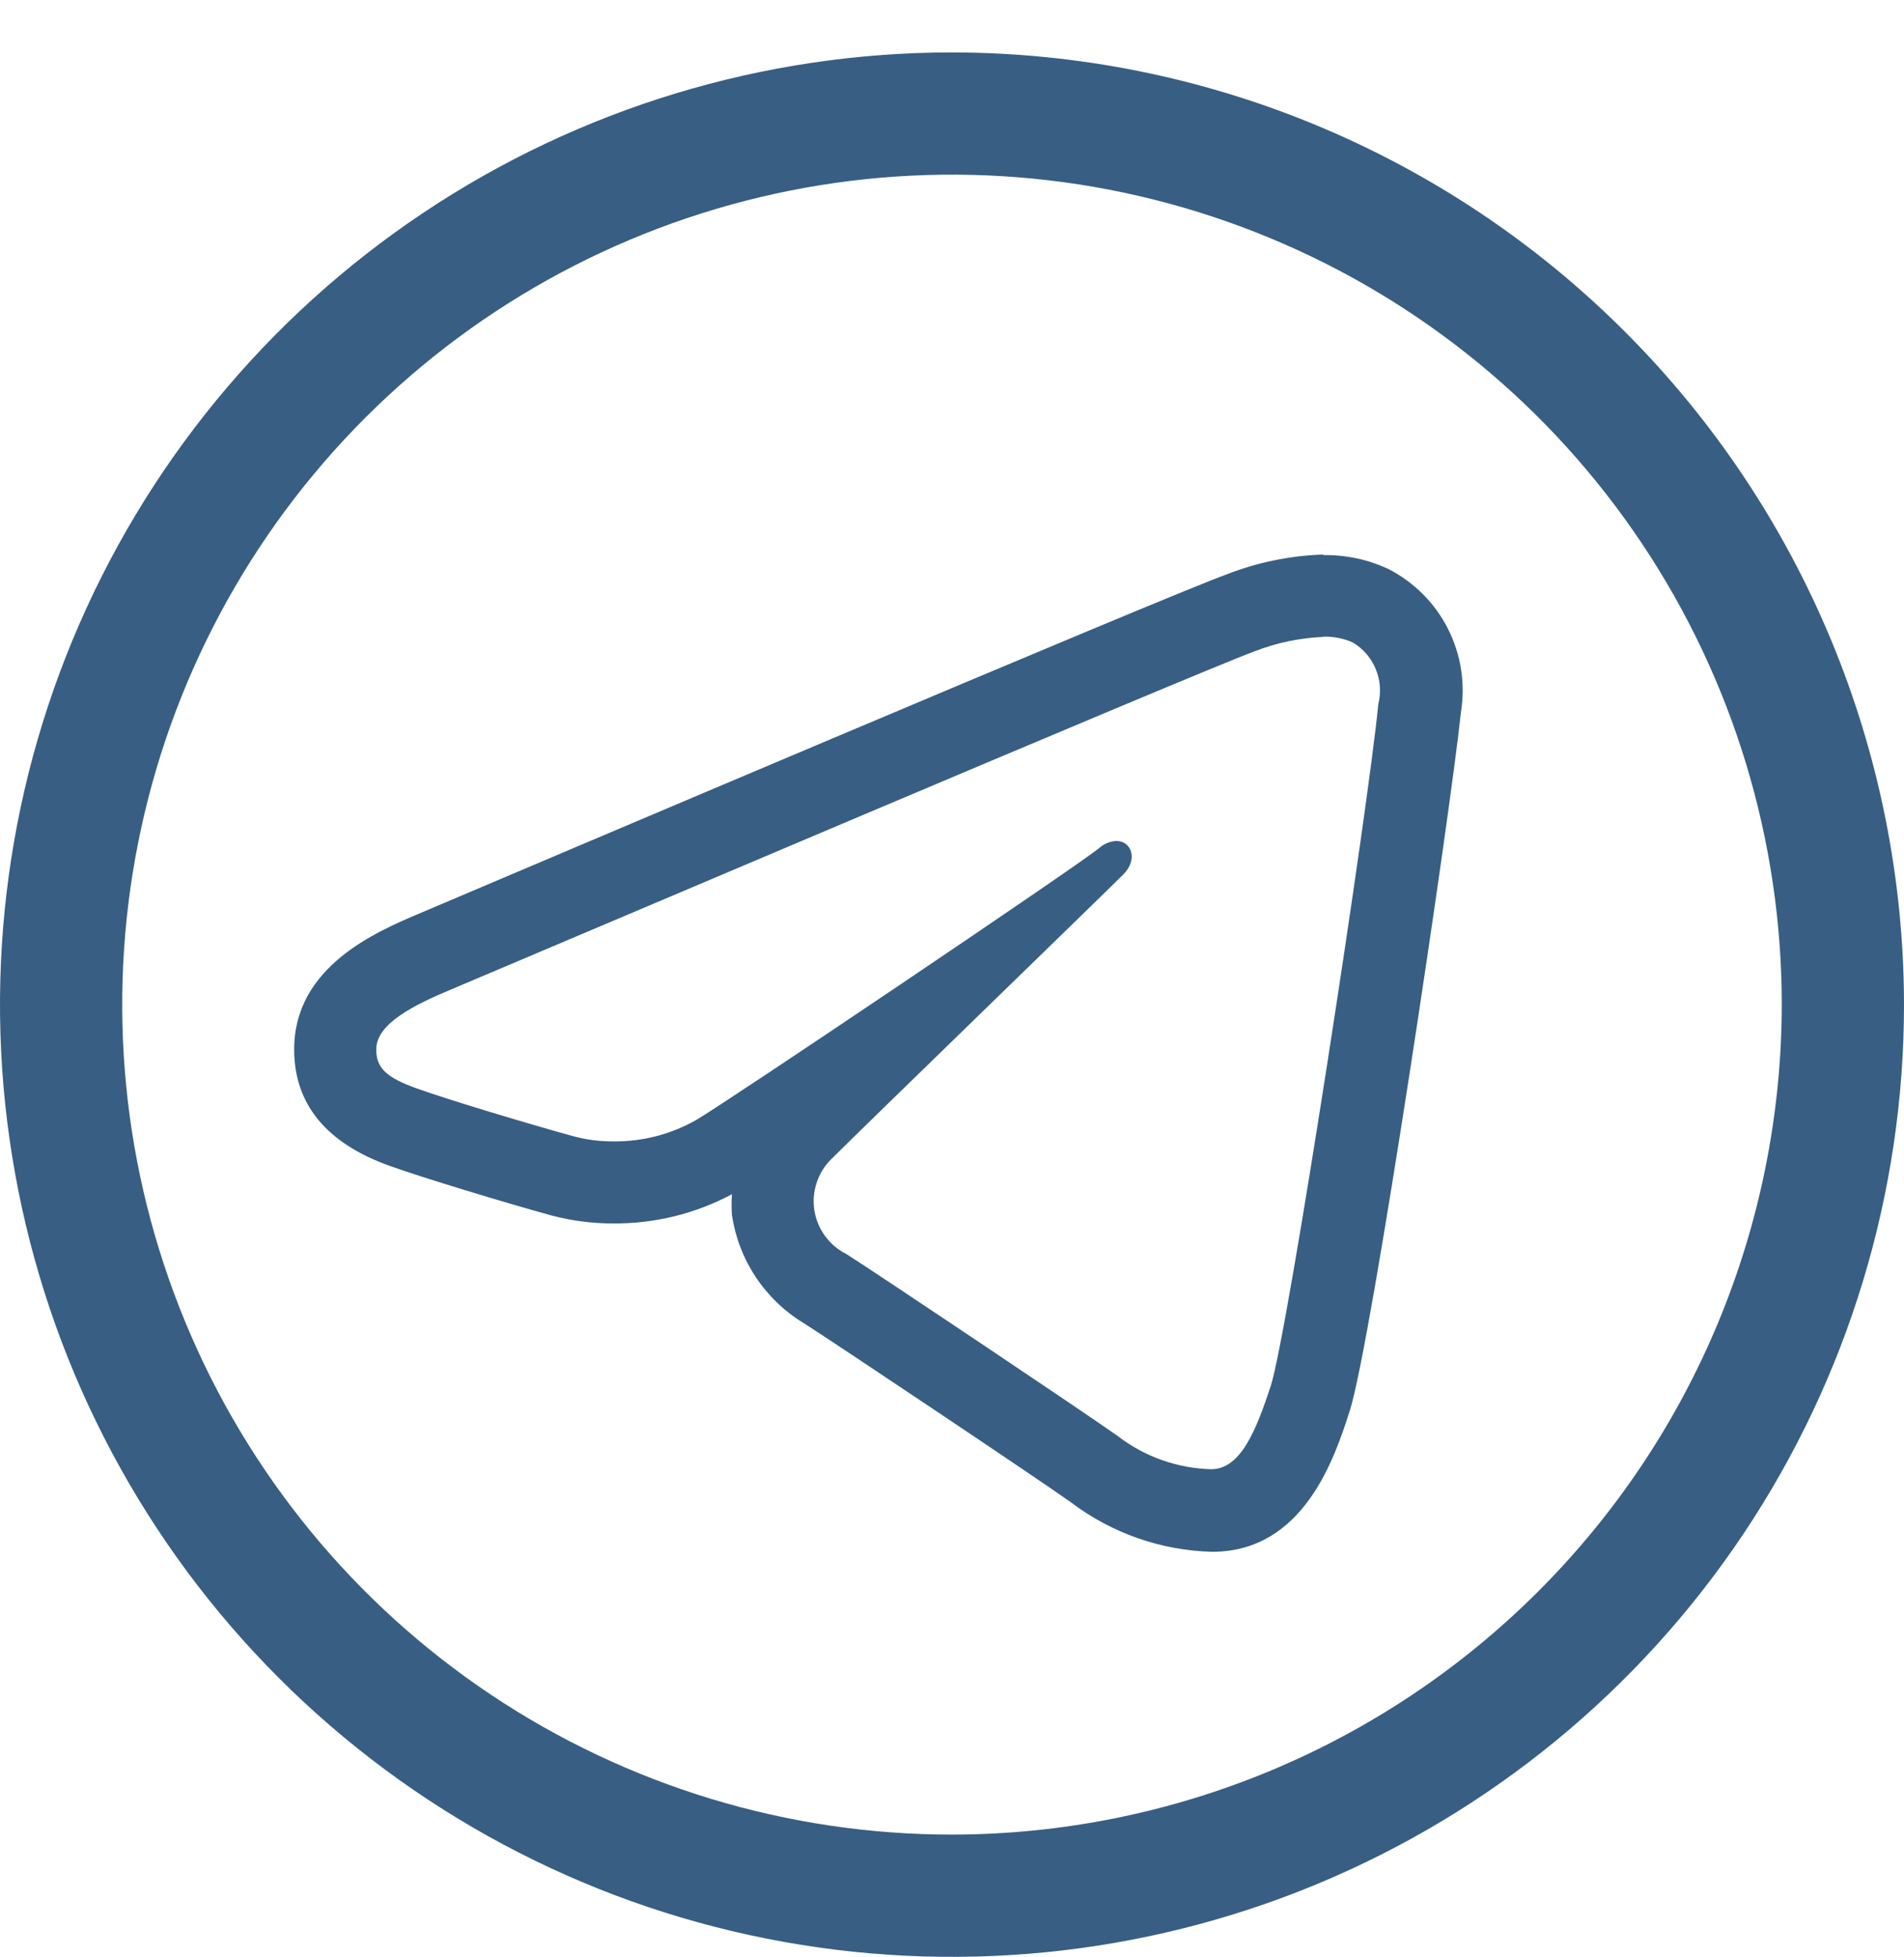 <svg width="36" height="37" viewBox="0 0 36 37" fill="none" xmlns="http://www.w3.org/2000/svg">
<path d="M18 0.991C14.44 0.991 10.96 2.047 8 4.025C5.04 6.002 2.733 8.814 1.37 12.103C0.008 15.392 -0.349 19.011 0.346 22.503C1.04 25.994 2.755 29.202 5.272 31.719C7.789 34.236 10.997 35.951 14.488 36.645C17.98 37.34 21.599 36.983 24.888 35.621C28.177 34.258 30.989 31.951 32.967 28.991C34.944 26.031 36 22.551 36 18.991C35.995 14.219 34.097 9.643 30.722 6.269C27.348 2.894 22.772 0.996 18 0.991ZM18 34.68C14.897 34.68 11.864 33.76 9.283 32.036C6.703 30.312 4.692 27.862 3.505 24.995C2.317 22.128 2.007 18.974 2.612 15.93C3.217 12.887 4.712 10.091 6.906 7.897C9.1 5.703 11.896 4.209 14.939 3.603C17.983 2.998 21.137 3.308 24.004 4.496C26.871 5.683 29.321 7.694 31.045 10.274C32.769 12.855 33.689 15.888 33.689 18.991C33.684 23.151 32.03 27.138 29.088 30.079C26.147 33.021 22.16 34.675 18 34.68Z" fill="#385E83"/>
<path d="M25.018 10.483C24.393 10.503 23.775 10.63 23.193 10.858C22.097 11.247 9.382 16.652 7.931 17.267C7.105 17.617 5.562 18.275 5.562 19.837C5.562 20.869 6.168 21.609 7.364 22.037C8.003 22.267 9.53 22.728 10.414 22.973C10.8 23.076 11.197 23.128 11.596 23.127C12.378 23.133 13.149 22.943 13.839 22.575C13.83 22.706 13.83 22.837 13.839 22.969C13.902 23.387 14.055 23.788 14.289 24.14C14.523 24.493 14.832 24.79 15.194 25.01C15.675 25.313 19.662 27.979 20.253 28.402C21.022 28.983 21.954 29.309 22.919 29.334C24.658 29.334 25.239 27.542 25.518 26.677C25.926 25.428 27.439 15.258 27.622 13.467C27.71 12.928 27.625 12.376 27.379 11.889C27.133 11.402 26.738 11.006 26.253 10.757C25.867 10.576 25.444 10.486 25.018 10.493V10.483ZM25.018 12.035C25.211 12.029 25.403 12.067 25.58 12.146C25.774 12.262 25.926 12.438 26.012 12.648C26.099 12.857 26.116 13.088 26.061 13.308C25.873 15.263 24.35 25.193 24.029 26.192C23.75 27.042 23.457 27.773 22.9 27.773C22.261 27.756 21.643 27.537 21.137 27.148C20.536 26.72 16.554 24.054 16.001 23.704C15.841 23.624 15.703 23.507 15.598 23.362C15.493 23.218 15.424 23.05 15.397 22.874C15.37 22.697 15.386 22.517 15.444 22.348C15.501 22.179 15.598 22.026 15.727 21.902C16.333 21.297 20.853 16.916 21.237 16.532C21.526 16.243 21.391 15.897 21.108 15.897C20.984 15.903 20.867 15.953 20.776 16.037C20.296 16.421 13.734 20.84 13.162 21.172C12.685 21.443 12.145 21.582 11.596 21.576C11.336 21.578 11.078 21.544 10.828 21.475C9.953 21.234 8.474 20.788 7.883 20.576C7.292 20.365 7.114 20.182 7.114 19.837C7.114 19.356 7.806 19.005 8.555 18.693C9.305 18.381 22.674 12.693 23.716 12.314C24.132 12.151 24.572 12.059 25.018 12.04V12.035Z" fill="#385E83"/>
</svg>
